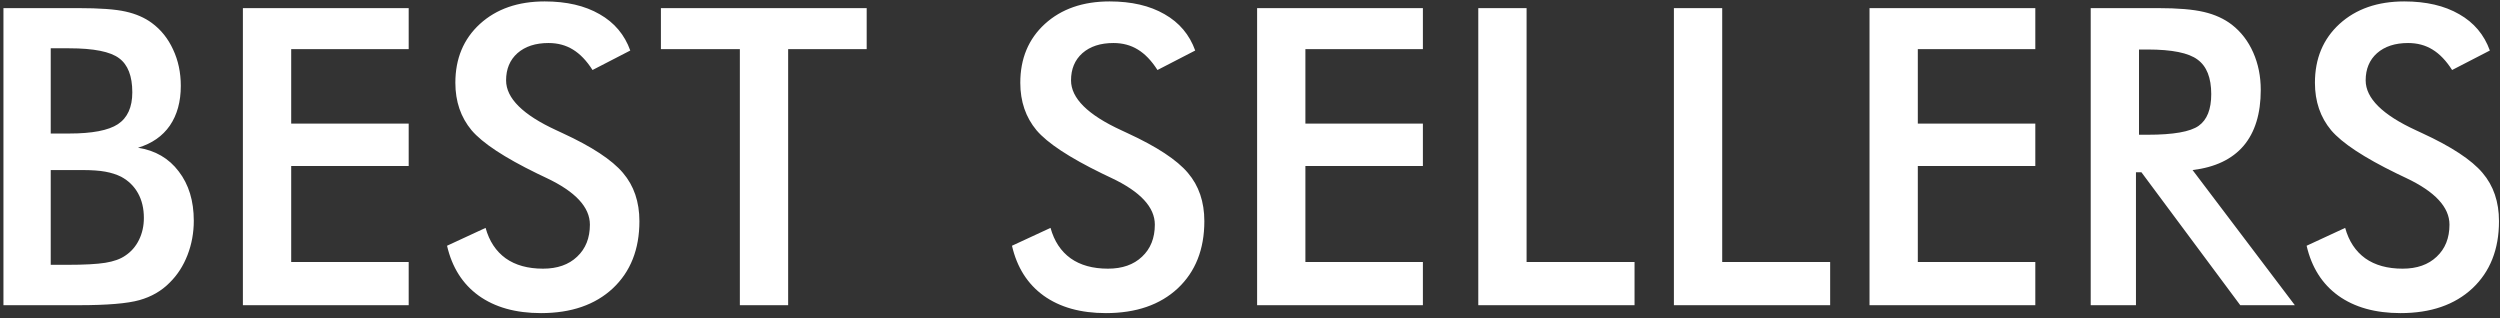 <svg width="385" height="49" viewBox="0 0 385 49" fill="none" xmlns="http://www.w3.org/2000/svg">
<rect x="0" y="0" width="385" height="49" fill="#333333" stroke="none"/>
<path d="M7.812 20.562H10.656C14.198 20.562 16.698 20.083 18.156 19.125C19.635 18.146 20.375 16.51 20.375 14.219C20.375 11.719 19.698 9.969 18.344 8.969C16.99 7.948 14.427 7.438 10.656 7.438H7.812V20.562ZM7.812 40.781H10.375C12.979 40.781 14.927 40.677 16.219 40.469C17.51 40.26 18.531 39.896 19.281 39.375C20.198 38.771 20.906 37.958 21.406 36.938C21.906 35.917 22.156 34.792 22.156 33.562C22.156 32.104 21.854 30.833 21.25 29.75C20.646 28.667 19.781 27.823 18.656 27.219C17.948 26.865 17.135 26.604 16.219 26.438C15.323 26.271 14.125 26.188 12.625 26.188H10.375H7.812V40.781ZM0.531 47V1.25H12.062C15.354 1.25 17.781 1.427 19.344 1.781C20.927 2.135 22.271 2.719 23.375 3.531C24.792 4.573 25.885 5.938 26.656 7.625C27.448 9.312 27.844 11.177 27.844 13.219C27.844 15.656 27.281 17.698 26.156 19.344C25.031 20.969 23.396 22.104 21.25 22.75C23.917 23.167 26.01 24.385 27.531 26.406C29.073 28.406 29.844 30.938 29.844 34C29.844 35.854 29.521 37.615 28.875 39.281C28.229 40.948 27.312 42.365 26.125 43.531C24.875 44.802 23.323 45.698 21.469 46.219C19.615 46.74 16.5 47 12.125 47H0.531ZM37.406 47V1.25H62.938V7.562H44.844V19.031H62.938V25.562H44.844V40.344H62.938V47H37.406ZM68.844 37.844L74.781 35.094C75.344 37.135 76.375 38.698 77.875 39.781C79.375 40.844 81.292 41.375 83.625 41.375C85.833 41.375 87.583 40.76 88.875 39.531C90.188 38.302 90.844 36.656 90.844 34.594C90.844 31.906 88.615 29.51 84.156 27.406C83.531 27.094 83.052 26.865 82.719 26.719C77.677 24.26 74.312 22.042 72.625 20.062C70.958 18.062 70.125 15.625 70.125 12.75C70.125 9.021 71.385 6 73.906 3.688C76.448 1.375 79.771 0.219 83.875 0.219C87.25 0.219 90.073 0.875 92.344 2.188C94.615 3.479 96.188 5.344 97.062 7.781L91.25 10.781C90.333 9.344 89.323 8.292 88.219 7.625C87.135 6.958 85.885 6.625 84.469 6.625C82.469 6.625 80.875 7.146 79.688 8.188C78.521 9.229 77.938 10.625 77.938 12.375C77.938 15.125 80.521 17.688 85.688 20.062C86.083 20.25 86.396 20.396 86.625 20.5C91.146 22.583 94.25 24.625 95.938 26.625C97.625 28.604 98.469 31.083 98.469 34.062C98.469 38.396 97.104 41.844 94.375 44.406C91.646 46.948 87.958 48.219 83.312 48.219C79.417 48.219 76.219 47.323 73.719 45.531C71.24 43.74 69.615 41.177 68.844 37.844ZM121.375 7.562V47H113.938V7.562H101.781V1.25H133.469V7.562H121.375ZM155.844 37.844L161.781 35.094C162.344 37.135 163.375 38.698 164.875 39.781C166.375 40.844 168.292 41.375 170.625 41.375C172.833 41.375 174.583 40.76 175.875 39.531C177.188 38.302 177.844 36.656 177.844 34.594C177.844 31.906 175.615 29.51 171.156 27.406C170.531 27.094 170.052 26.865 169.719 26.719C164.677 24.26 161.312 22.042 159.625 20.062C157.958 18.062 157.125 15.625 157.125 12.75C157.125 9.021 158.385 6 160.906 3.688C163.448 1.375 166.771 0.219 170.875 0.219C174.25 0.219 177.073 0.875 179.344 2.188C181.615 3.479 183.188 5.344 184.062 7.781L178.25 10.781C177.333 9.344 176.323 8.292 175.219 7.625C174.135 6.958 172.885 6.625 171.469 6.625C169.469 6.625 167.875 7.146 166.688 8.188C165.521 9.229 164.938 10.625 164.938 12.375C164.938 15.125 167.521 17.688 172.688 20.062C173.083 20.25 173.396 20.396 173.625 20.5C178.146 22.583 181.25 24.625 182.938 26.625C184.625 28.604 185.469 31.083 185.469 34.062C185.469 38.396 184.104 41.844 181.375 44.406C178.646 46.948 174.958 48.219 170.312 48.219C166.417 48.219 163.219 47.323 160.719 45.531C158.24 43.74 156.615 41.177 155.844 37.844ZM193.594 47V1.25H219.125V7.562H201.031V19.031H219.125V25.562H201.031V40.344H219.125V47H193.594ZM227.656 47V1.25H235.094V40.344H251.719V47H227.656ZM257.781 47V1.25H265.219V40.344H281.844V47H257.781ZM287.906 47V1.25H313.438V7.562H295.344V19.031H313.438V25.562H295.344V40.344H313.438V47H287.906ZM329.406 20.75H330.75C334.688 20.75 337.302 20.292 338.594 19.375C339.885 18.458 340.531 16.833 340.531 14.5C340.531 11.979 339.833 10.208 338.438 9.188C337.062 8.146 334.5 7.625 330.75 7.625H329.406V20.75ZM328.938 26.531V47H321.969V1.25H332.344C335.385 1.25 337.74 1.448 339.406 1.844C341.094 2.24 342.531 2.896 343.719 3.812C345.135 4.917 346.229 6.344 347 8.094C347.771 9.844 348.156 11.76 348.156 13.844C348.156 17.51 347.271 20.385 345.5 22.469C343.729 24.531 341.115 25.771 337.656 26.188L353.406 47H345L329.781 26.531H328.938ZM355.219 37.844L361.156 35.094C361.719 37.135 362.75 38.698 364.25 39.781C365.75 40.844 367.667 41.375 370 41.375C372.208 41.375 373.958 40.76 375.25 39.531C376.562 38.302 377.219 36.656 377.219 34.594C377.219 31.906 374.99 29.51 370.531 27.406C369.906 27.094 369.427 26.865 369.094 26.719C364.052 24.26 360.688 22.042 359 20.062C357.333 18.062 356.5 15.625 356.5 12.75C356.5 9.021 357.76 6 360.281 3.688C362.823 1.375 366.146 0.219 370.25 0.219C373.625 0.219 376.448 0.875 378.719 2.188C380.99 3.479 382.562 5.344 383.438 7.781L377.625 10.781C376.708 9.344 375.698 8.292 374.594 7.625C373.51 6.958 372.26 6.625 370.844 6.625C368.844 6.625 367.25 7.146 366.062 8.188C364.896 9.229 364.312 10.625 364.312 12.375C364.312 15.125 366.896 17.688 372.062 20.062C372.458 20.25 372.771 20.396 373 20.5C377.521 22.583 380.625 24.625 382.312 26.625C384 28.604 384.844 31.083 384.844 34.062C384.844 38.396 383.479 41.844 380.75 44.406C378.021 46.948 374.333 48.219 369.688 48.219C365.792 48.219 362.594 47.323 360.094 45.531C357.615 43.74 355.99 41.177 355.219 37.844Z" fill="white"/>
</svg>
